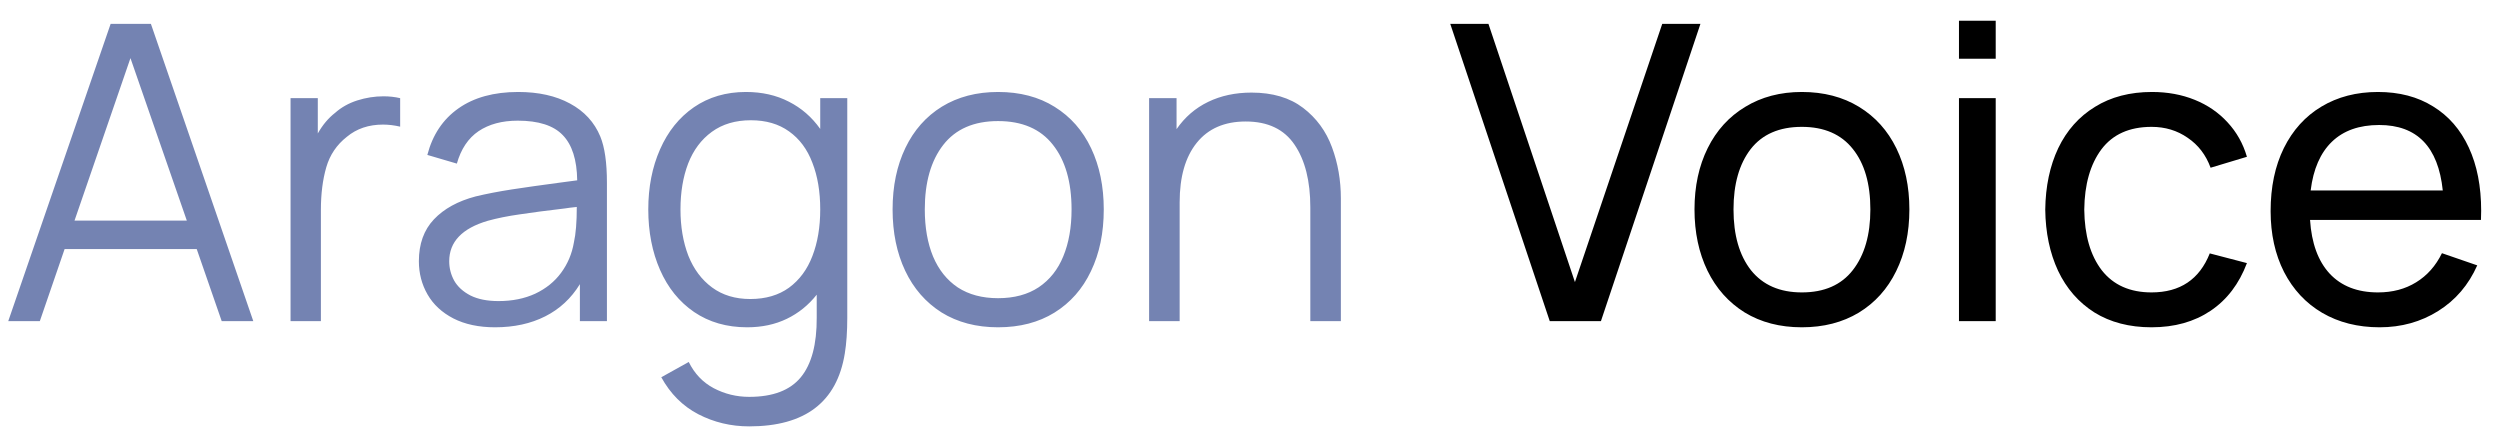 <svg width="109" height="19" viewBox="0 0 109 19" fill="none" xmlns="http://www.w3.org/2000/svg">
<path d="M9.666 14L8.577 10.859H2.817L1.737 14H0.36L4.824 1.04H6.579L11.043 14H9.666ZM3.249 9.617H8.145L5.688 2.534L3.249 9.617ZM14.612 4.919C14.882 4.679 15.203 4.499 15.575 4.379C15.953 4.259 16.334 4.199 16.718 4.199C16.976 4.199 17.219 4.226 17.447 4.28V5.522C17.189 5.462 16.94 5.432 16.7 5.432C16.076 5.432 15.551 5.609 15.125 5.963C14.681 6.311 14.381 6.755 14.225 7.295C14.069 7.835 13.991 8.453 13.991 9.149V14H12.668V4.28H13.856V5.819C14.066 5.447 14.318 5.147 14.612 4.919ZM26.174 5.954C26.366 6.422 26.462 7.091 26.462 7.961V14H25.283V12.389C24.905 13.007 24.401 13.475 23.771 13.793C23.141 14.111 22.412 14.27 21.584 14.27C20.876 14.27 20.27 14.141 19.766 13.883C19.268 13.625 18.893 13.277 18.641 12.839C18.389 12.401 18.263 11.918 18.263 11.39C18.263 10.634 18.482 10.025 18.92 9.563C19.358 9.101 19.964 8.768 20.738 8.564C21.212 8.45 21.74 8.348 22.322 8.258C22.91 8.168 23.588 8.072 24.356 7.97L25.166 7.862C25.154 6.968 24.944 6.311 24.536 5.891C24.134 5.471 23.48 5.261 22.574 5.261C21.89 5.261 21.32 5.414 20.864 5.72C20.414 6.026 20.099 6.497 19.919 7.133L18.632 6.755C18.86 5.879 19.31 5.204 19.982 4.73C20.66 4.25 21.53 4.01 22.592 4.01C23.48 4.01 24.233 4.178 24.851 4.514C25.475 4.85 25.916 5.33 26.174 5.954ZM21.737 13.127C22.337 13.127 22.871 13.019 23.339 12.803C23.807 12.581 24.182 12.278 24.464 11.894C24.752 11.504 24.938 11.063 25.022 10.571C25.106 10.199 25.148 9.683 25.148 9.023C24.914 9.047 24.746 9.068 24.644 9.086C23.828 9.182 23.165 9.269 22.655 9.347C22.145 9.419 21.683 9.512 21.269 9.626C20.147 9.956 19.586 10.544 19.586 11.39C19.586 11.69 19.658 11.972 19.802 12.236C19.952 12.5 20.189 12.716 20.513 12.884C20.837 13.046 21.245 13.127 21.737 13.127ZM36.941 4.28V13.865C36.941 14.459 36.905 14.975 36.833 15.413C36.491 17.531 35.102 18.59 32.666 18.59C31.868 18.59 31.127 18.413 30.443 18.059C29.765 17.705 29.228 17.168 28.832 16.448L30.029 15.782C30.281 16.292 30.644 16.673 31.118 16.925C31.598 17.177 32.114 17.303 32.666 17.303C33.698 17.303 34.448 17.018 34.916 16.448C35.384 15.878 35.615 15.011 35.609 13.847V12.848C35.249 13.304 34.814 13.655 34.304 13.901C33.794 14.147 33.218 14.27 32.576 14.27C31.688 14.27 30.917 14.048 30.263 13.604C29.615 13.16 29.12 12.548 28.778 11.768C28.436 10.988 28.265 10.109 28.265 9.131C28.265 8.159 28.436 7.286 28.778 6.512C29.12 5.732 29.612 5.12 30.254 4.676C30.902 4.232 31.658 4.01 32.522 4.01C33.224 4.01 33.848 4.151 34.394 4.433C34.94 4.709 35.396 5.105 35.762 5.621V4.28H36.941ZM32.711 13.037C33.383 13.037 33.947 12.872 34.403 12.542C34.859 12.206 35.198 11.747 35.42 11.165C35.648 10.577 35.762 9.899 35.762 9.131C35.762 8.357 35.648 7.679 35.42 7.097C35.198 6.509 34.859 6.053 34.403 5.729C33.953 5.405 33.398 5.243 32.738 5.243C32.066 5.243 31.499 5.411 31.037 5.747C30.575 6.083 30.23 6.545 30.002 7.133C29.78 7.715 29.669 8.381 29.669 9.131C29.669 9.881 29.783 10.553 30.011 11.147C30.245 11.735 30.59 12.197 31.046 12.533C31.502 12.869 32.057 13.037 32.711 13.037ZM43.516 14.27C42.568 14.27 41.746 14.054 41.05 13.622C40.36 13.184 39.832 12.578 39.466 11.804C39.1 11.03 38.917 10.139 38.917 9.131C38.917 8.117 39.103 7.223 39.475 6.449C39.847 5.675 40.378 5.075 41.068 4.649C41.764 4.223 42.58 4.01 43.516 4.01C44.47 4.01 45.292 4.226 45.982 4.658C46.678 5.09 47.209 5.693 47.575 6.467C47.941 7.241 48.124 8.129 48.124 9.131C48.124 10.151 47.938 11.048 47.566 11.822C47.2 12.596 46.669 13.199 45.973 13.631C45.283 14.057 44.464 14.27 43.516 14.27ZM43.516 13.001C44.218 13.001 44.809 12.842 45.289 12.524C45.769 12.2 46.126 11.75 46.36 11.174C46.6 10.592 46.72 9.911 46.72 9.131C46.72 7.931 46.447 6.989 45.901 6.305C45.361 5.621 44.566 5.279 43.516 5.279C42.46 5.279 41.662 5.627 41.122 6.323C40.588 7.013 40.321 7.949 40.321 9.131C40.321 9.917 40.441 10.601 40.681 11.183C40.927 11.765 41.287 12.215 41.761 12.533C42.241 12.845 42.826 13.001 43.516 13.001ZM54.565 4.037C55.483 4.037 56.233 4.259 56.815 4.703C57.397 5.147 57.817 5.72 58.075 6.422C58.333 7.118 58.462 7.862 58.462 8.654V14H57.13V9.041C57.13 7.895 56.902 6.986 56.446 6.314C55.99 5.636 55.279 5.297 54.313 5.297C53.389 5.297 52.678 5.606 52.18 6.224C51.682 6.842 51.433 7.706 51.433 8.816V14H50.101V4.28H51.298V5.63C51.658 5.108 52.117 4.712 52.675 4.442C53.233 4.172 53.863 4.037 54.565 4.037Z" fill="#7483B2"/>
<path d="M63.231 1.04H64.896L68.667 12.299L72.474 1.04H74.139L69.801 14H67.569L63.231 1.04ZM78.56 14.27C77.606 14.27 76.775 14.054 76.067 13.622C75.365 13.184 74.825 12.578 74.447 11.804C74.069 11.024 73.88 10.133 73.88 9.131C73.88 8.123 74.072 7.232 74.456 6.458C74.84 5.684 75.386 5.084 76.094 4.658C76.802 4.226 77.624 4.01 78.56 4.01C79.514 4.01 80.345 4.226 81.053 4.658C81.761 5.09 82.304 5.693 82.682 6.467C83.06 7.241 83.249 8.129 83.249 9.131C83.249 10.145 83.057 11.042 82.673 11.822C82.295 12.596 81.752 13.199 81.044 13.631C80.336 14.057 79.508 14.27 78.56 14.27ZM78.56 12.749C79.538 12.749 80.279 12.425 80.783 11.777C81.293 11.123 81.548 10.241 81.548 9.131C81.548 8.009 81.293 7.13 80.783 6.494C80.273 5.852 79.532 5.531 78.56 5.531C77.576 5.531 76.832 5.855 76.328 6.503C75.83 7.151 75.581 8.027 75.581 9.131C75.581 10.253 75.836 11.138 76.346 11.786C76.862 12.428 77.6 12.749 78.56 12.749ZM85.411 0.905H87.013V2.561H85.411V0.905ZM85.411 4.28H87.013V14H85.411V4.28ZM93.808 14.27C92.842 14.27 92.011 14.054 91.315 13.622C90.625 13.184 90.097 12.578 89.731 11.804C89.371 11.03 89.185 10.142 89.173 9.14C89.185 8.126 89.374 7.232 89.74 6.458C90.112 5.684 90.646 5.084 91.342 4.658C92.038 4.226 92.866 4.01 93.826 4.01C94.504 4.01 95.125 4.124 95.689 4.352C96.253 4.58 96.73 4.907 97.12 5.333C97.516 5.759 97.798 6.26 97.966 6.836L96.382 7.313C96.178 6.755 95.845 6.32 95.383 6.008C94.927 5.69 94.402 5.531 93.808 5.531C92.842 5.531 92.113 5.858 91.621 6.512C91.135 7.166 90.886 8.042 90.874 9.14C90.886 10.256 91.141 11.138 91.639 11.786C92.143 12.428 92.866 12.749 93.808 12.749C95.05 12.749 95.896 12.182 96.346 11.048L97.966 11.471C97.624 12.377 97.096 13.07 96.382 13.55C95.668 14.03 94.81 14.27 93.808 14.27ZM100.718 9.59C100.784 10.604 101.069 11.384 101.573 11.93C102.083 12.476 102.785 12.749 103.679 12.749C104.315 12.749 104.87 12.602 105.344 12.308C105.824 12.014 106.199 11.591 106.469 11.039L108.008 11.57C107.63 12.422 107.063 13.085 106.307 13.559C105.551 14.033 104.699 14.27 103.751 14.27C102.803 14.27 101.969 14.06 101.249 13.64C100.535 13.22 99.98 12.626 99.584 11.858C99.194 11.09 98.999 10.205 98.999 9.203C98.999 8.153 99.191 7.238 99.575 6.458C99.965 5.672 100.511 5.069 101.213 4.649C101.921 4.223 102.743 4.01 103.679 4.01C104.609 4.01 105.41 4.22 106.082 4.64C106.76 5.054 107.279 5.651 107.639 6.431C107.999 7.205 108.179 8.126 108.179 9.194C108.179 9.368 108.176 9.5 108.17 9.59H100.718ZM103.733 5.45C102.863 5.45 102.176 5.693 101.672 6.179C101.168 6.665 100.859 7.373 100.745 8.303H106.505C106.307 6.401 105.383 5.45 103.733 5.45Z" fill="black"/>
</svg>
